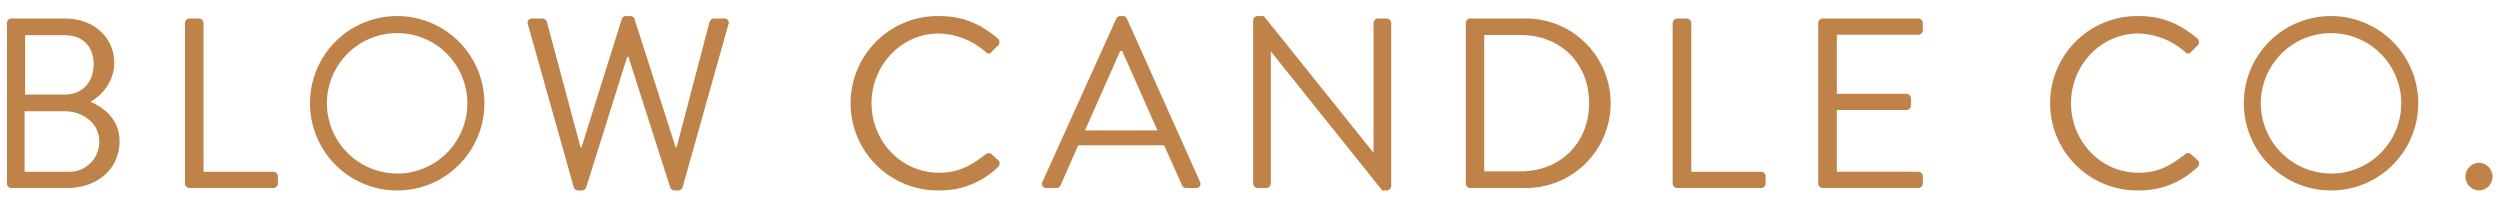<svg id="Layer_1" data-name="Layer 1" xmlns="http://www.w3.org/2000/svg" viewBox="0 0 1000 83"><path d="M2.77,9.24A1.85,1.85,0,0,1,4.61,7.4H25.83c11.82,0,19.86,7.65,19.86,17.83,0,7.46-4.94,12.88-9.49,15.49,5.13,2.14,11.62,6.88,11.62,15.8,0,10.85-8.62,18.69-21.12,18.69H4.61a1.84,1.84,0,0,1-1.84-1.84ZM27.48,68.72a11.94,11.94,0,0,0,12.21-12.3c0-6.88-6.31-11.92-13.86-11.92h-16V68.72Zm-1.65-30.9c7.46,0,11.63-5.33,11.63-12.11,0-7-4.17-11.62-11.63-11.62H10.05V37.82Z" fill="#bf8349"/><path d="M74,9.24A1.85,1.85,0,0,1,75.8,7.4h3.79a1.91,1.91,0,0,1,1.83,1.84V68.72h27.9a1.83,1.83,0,0,1,1.84,1.84v2.81a1.83,1.83,0,0,1-1.84,1.84H75.8A1.84,1.84,0,0,1,74,73.37Z" fill="#bf8349"/><path d="M158.76,6.43A34.88,34.88,0,1,1,124,41.4,34.81,34.81,0,0,1,158.76,6.43Zm0,63a28.09,28.09,0,1,0-28-28A28.16,28.16,0,0,0,158.76,69.4Z" fill="#bf8349"/><path d="M211.16,9.73a1.69,1.69,0,0,1,1.75-2.33H217a2,2,0,0,1,1.75,1.36l13.47,50.17h.38L248.75,7.5a1.65,1.65,0,0,1,1.65-1.07h1.74a1.74,1.74,0,0,1,1.64,1.07l16.48,51.43h.38L283.81,8.76a2,2,0,0,1,1.75-1.36h4.06a1.69,1.69,0,0,1,1.75,2.33L273.06,74.82a1.86,1.86,0,0,1-1.74,1.36h-1.56a2,2,0,0,1-1.63-1.06L251.37,22.71h-.49L234.42,75.12a2,2,0,0,1-1.65,1.06h-1.56a1.86,1.86,0,0,1-1.74-1.36Z" fill="#bf8349"/><path d="M375.71,6.43c9.79,0,16.86,3.4,23.45,9a1.87,1.87,0,0,1,.09,2.71l-2.61,2.62c-.77,1-1.55.87-2.52-.09a29.34,29.34,0,0,0-18.5-7.27c-15.31,0-27,12.88-27,27.9s11.72,27.8,27,27.8c8.43,0,13.37-3.39,18.5-7.26a1.84,1.84,0,0,1,2.33-.3l2.91,2.62a1.85,1.85,0,0,1-.11,2.61,33.21,33.21,0,0,1-23.54,9.4,34.88,34.88,0,1,1,0-69.75Z" fill="#bf8349"/><path d="M417,72.69,446.49,7.5a1.75,1.75,0,0,1,1.65-1.07h1a1.73,1.73,0,0,1,1.64,1.07L480,72.69a1.71,1.71,0,0,1-1.65,2.52h-3.87a1.79,1.79,0,0,1-1.65-1.07l-7.17-16H431.28l-7.06,16a1.79,1.79,0,0,1-1.65,1.07h-3.88A1.71,1.71,0,0,1,417,72.69Zm46-20.53c-4.74-10.56-9.39-21.22-14.14-31.78h-.77L434,52.16Z" fill="#bf8349"/><path d="M501.26,8.18a1.82,1.82,0,0,1,1.84-1.75h2.43l43.69,54.44h.19V9.24a1.84,1.84,0,0,1,1.84-1.84h3.39a1.91,1.91,0,0,1,1.84,1.84V74.43a1.82,1.82,0,0,1-1.84,1.75H552.9l-44.47-55.5h-.1V73.37a1.83,1.83,0,0,1-1.84,1.84H503.1a1.9,1.9,0,0,1-1.84-1.84Z" fill="#bf8349"/><path d="M586.33,9.24a1.83,1.83,0,0,1,1.75-1.84h21.69a33.91,33.91,0,1,1,0,67.81H588.08a1.82,1.82,0,0,1-1.75-1.84Zm21.9,59.29c15.89,0,27.41-11.33,27.41-27.32S624.12,14,608.23,14H593.7V68.53Z" fill="#bf8349"/><path d="M669.06,9.24A1.85,1.85,0,0,1,670.9,7.4h3.78a1.91,1.91,0,0,1,1.84,1.84V68.72h27.9a1.83,1.83,0,0,1,1.84,1.84v2.81a1.83,1.83,0,0,1-1.84,1.84H670.9a1.84,1.84,0,0,1-1.84-1.84Z" fill="#bf8349"/><path d="M727.28,9.24a1.85,1.85,0,0,1,1.84-1.84H767.3a1.84,1.84,0,0,1,1.83,1.84v2.81a1.83,1.83,0,0,1-1.83,1.84H734.74V37.53h27.81a1.91,1.91,0,0,1,1.84,1.84v2.81A1.84,1.84,0,0,1,762.55,44H734.74v24.7H767.3a1.83,1.83,0,0,1,1.83,1.84v2.81a1.83,1.83,0,0,1-1.83,1.84H729.12a1.84,1.84,0,0,1-1.84-1.84Z" fill="#bf8349"/><path d="M855.51,6.43c9.78,0,16.85,3.4,23.44,9a1.87,1.87,0,0,1,.1,2.71l-2.62,2.62c-.77,1-1.55.87-2.51-.09a29.39,29.39,0,0,0-18.51-7.27c-15.31,0-27,12.88-27,27.9s11.71,27.8,27,27.8c8.43,0,13.37-3.39,18.51-7.26a1.83,1.83,0,0,1,2.32-.3l2.9,2.62a1.83,1.83,0,0,1-.09,2.61,33.21,33.21,0,0,1-23.54,9.4,34.88,34.88,0,1,1,0-69.75Z" fill="#bf8349"/><path d="M932.32,6.43a34.88,34.88,0,1,1-34.78,35A34.8,34.8,0,0,1,932.32,6.43Zm0,63a28.09,28.09,0,1,0-28-28A28.16,28.16,0,0,0,932.32,69.4Z" fill="#bf8349"/><path d="M991.71,65.13a5.53,5.53,0,0,1,0,11.05,5.59,5.59,0,0,1-5.53-5.52A5.53,5.53,0,0,1,991.71,65.13Z" fill="#bf8349"/></svg>